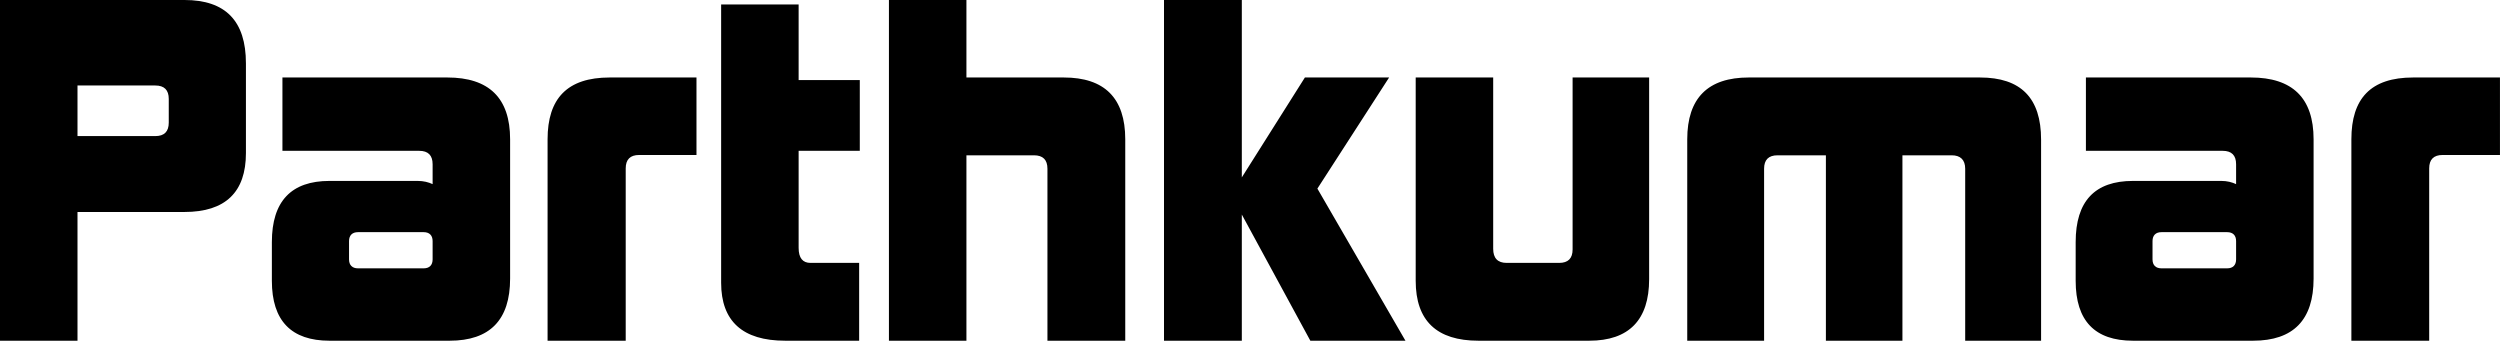 <svg data-v-423bf9ae="" xmlns="http://www.w3.org/2000/svg" viewBox="0 0 440.244 60" class="font"><!----><!----><!----><g data-v-423bf9ae="" id="a6f858b1-300e-42c8-8201-bb7f5a908c6c" fill="black" transform="matrix(5.639,0,0,5.639,-3.496,-19.286)"><path d="M5.89 7.25C5.89 7.53 5.75 7.67 5.47 7.67L3.04 7.67L3.04 6.09L5.47 6.09C5.75 6.09 5.89 6.23 5.89 6.51ZM3.04 14.06L3.04 10.04L6.38 10.04C7.66 10.04 8.30 9.42 8.30 8.20L8.30 5.40C8.30 4.07 7.66 3.42 6.38 3.42L0.62 3.42L0.62 14.06ZM14.13 11.52C14.13 11.70 14.03 11.80 13.85 11.80L11.80 11.80C11.62 11.80 11.52 11.70 11.52 11.52L11.52 10.95C11.52 10.77 11.62 10.67 11.80 10.67L13.85 10.67C14.03 10.67 14.13 10.77 14.13 10.95ZM14.66 14.06C15.92 14.06 16.55 13.41 16.55 12.12L16.55 7.77C16.55 6.48 15.89 5.84 14.59 5.84L9.44 5.84L9.44 8.13L13.71 8.13C13.99 8.13 14.13 8.27 14.13 8.55L14.13 9.17C14 9.11 13.85 9.07 13.66 9.07L10.91 9.07C9.72 9.07 9.11 9.70 9.11 10.98L9.11 12.19C9.11 13.44 9.72 14.06 10.91 14.06ZM20.16 14.06L20.16 8.68C20.16 8.40 20.30 8.26 20.58 8.26L22.37 8.26L22.37 5.84L19.66 5.84C18.33 5.84 17.72 6.50 17.72 7.77L17.72 14.06ZM27.45 14.06L27.45 11.63L25.93 11.63C25.69 11.63 25.56 11.48 25.56 11.16L25.56 8.13L27.47 8.13L27.47 5.92L25.56 5.92L25.56 3.56L23.14 3.56L23.14 12.25C23.14 13.45 23.81 14.06 25.14 14.06ZM35.76 14.06L35.76 7.77C35.76 6.48 35.11 5.84 33.84 5.84L30.80 5.84L30.80 3.42L28.38 3.42L28.38 14.06L30.80 14.06L30.80 8.27L32.91 8.27C33.19 8.27 33.33 8.41 33.33 8.69L33.33 14.06ZM44.51 14.06L41.76 9.31L44.00 5.84L41.37 5.84L39.40 8.96L39.40 3.42L36.97 3.42L36.97 14.06L39.40 14.06L39.40 10.12L41.54 14.06ZM50.25 14.06C51.49 14.06 52.12 13.41 52.12 12.14L52.12 5.84L49.73 5.84L49.73 11.21C49.73 11.49 49.59 11.63 49.31 11.63L47.67 11.63C47.39 11.63 47.25 11.48 47.25 11.19L47.25 5.84L44.83 5.84L44.83 12.19C44.83 13.44 45.49 14.06 46.79 14.06ZM64.36 14.06L64.36 7.78C64.36 6.48 63.73 5.84 62.45 5.84L55.23 5.84C53.96 5.84 53.31 6.48 53.31 7.77L53.31 14.06L55.71 14.06L55.71 8.69C55.71 8.41 55.85 8.27 56.13 8.27L57.64 8.27L57.64 14.06L60.03 14.06L60.03 8.27L61.57 8.27C61.84 8.27 61.99 8.41 61.99 8.69L61.99 14.06ZM70.45 11.52C70.45 11.70 70.35 11.80 70.17 11.80L68.12 11.80C67.94 11.80 67.84 11.70 67.84 11.52L67.84 10.95C67.84 10.77 67.94 10.67 68.12 10.67L70.17 10.67C70.35 10.67 70.45 10.77 70.45 10.95ZM70.98 14.06C72.24 14.06 72.87 13.41 72.87 12.12L72.87 7.77C72.87 6.48 72.21 5.84 70.91 5.84L65.76 5.84L65.76 8.13L70.03 8.13C70.31 8.13 70.45 8.27 70.45 8.55L70.45 9.17C70.32 9.11 70.17 9.07 69.99 9.07L67.23 9.07C66.04 9.07 65.44 9.70 65.44 10.98L65.44 12.19C65.44 13.44 66.04 14.06 67.23 14.06ZM76.48 14.06L76.48 8.68C76.48 8.40 76.62 8.26 76.90 8.26L78.69 8.26L78.69 5.84L75.98 5.84C74.65 5.84 74.05 6.50 74.05 7.77L74.05 14.06Z"></path></g><!----><!----></svg>